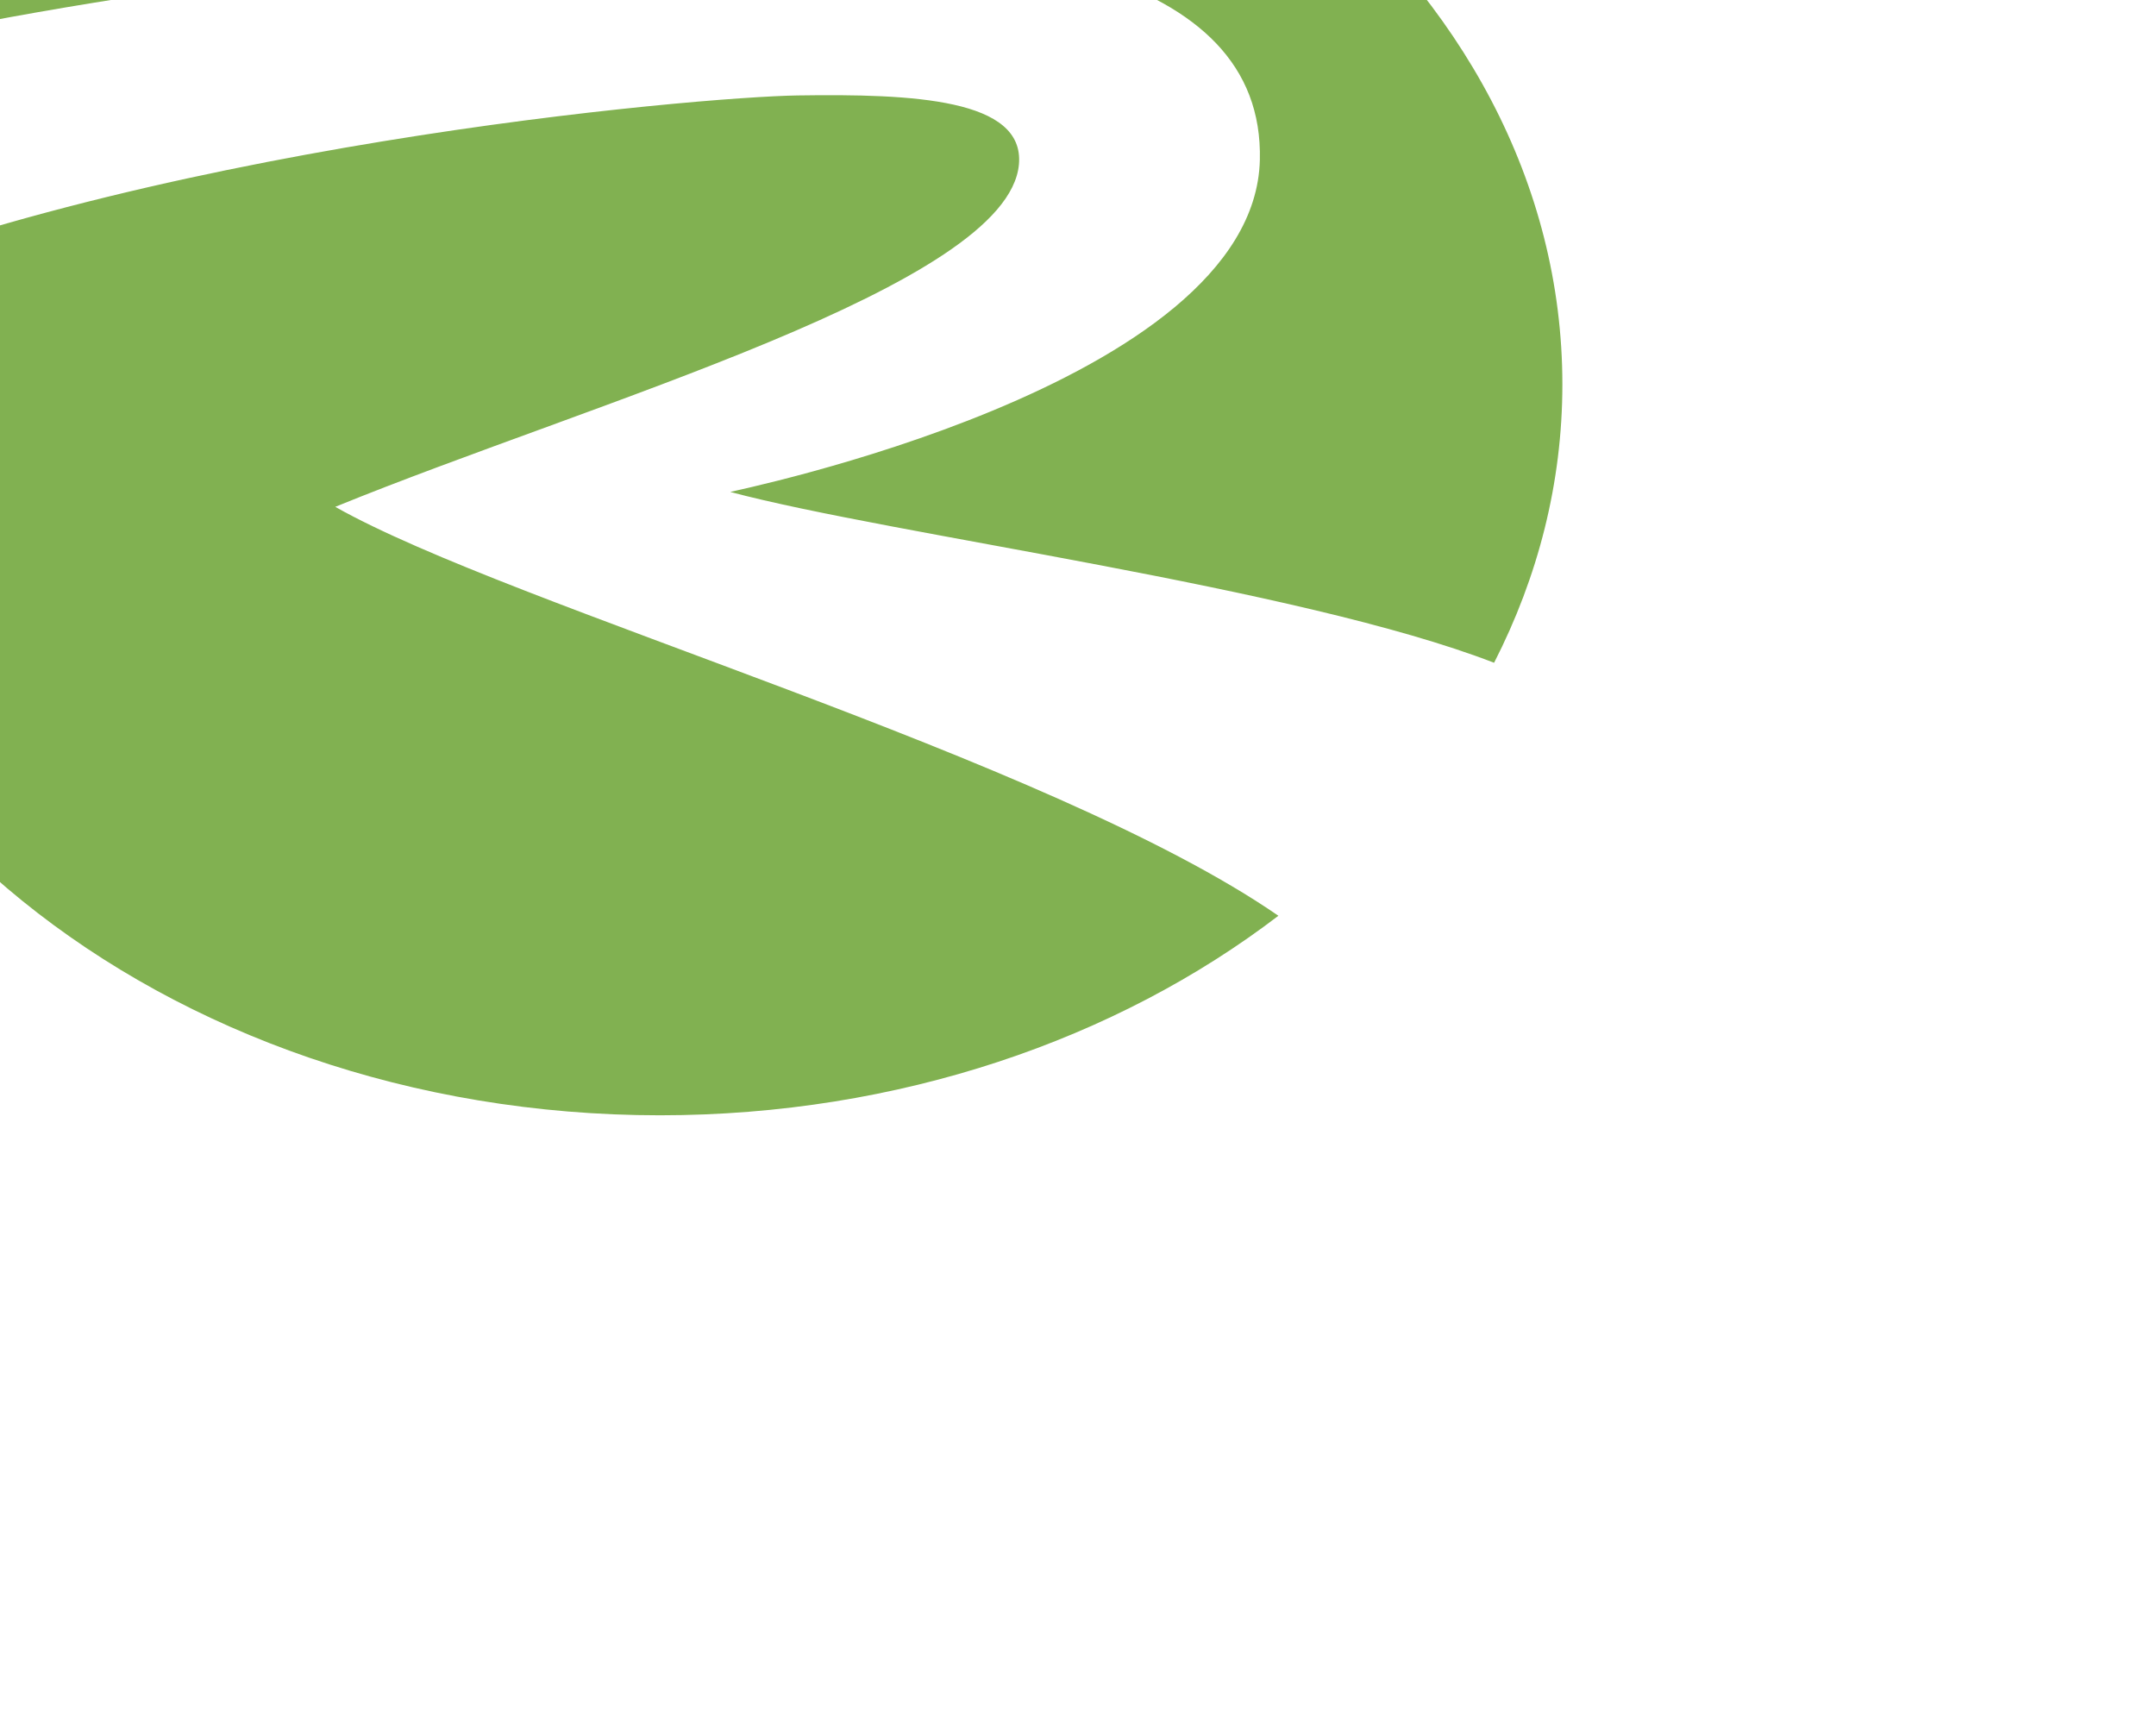 <svg xmlns="http://www.w3.org/2000/svg" viewBox="0 0 50 40">
  <g fill-rule="evenodd" clip-rule="evenodd">
    <path d="M29.769 76.43c13.562 0 24.623 8.957 24.623 19.939 0 2.688-.665 5.252-1.863 7.594-5.356-2.07-16.396-3.48-20.84-4.66-.038-.01 14.296-2.881 14.449-9.054.128-5.199-7.091-6.344-15.766-6.121-4.504.116-17.625 1.775-22.491 3.126 4.098-6.42 12.377-10.824 21.888-10.824zm16.875 34.435c-4.413 3.371-10.354 5.443-16.875 5.443-13.562 0-24.623-8.957-24.623-19.939 0-.681.043-1.356.126-2.021 10.125-4.516 25.601-5.822 28.253-5.862 3.168-.048 6.196.097 6.04 1.878-.292 3.32-11.63 6.478-18.653 9.345 4.824 2.729 19.468 6.834 25.732 11.156z" fill="#81b151" transform="translate(-10, -73) scale(0.85)"/>
  </g>
</svg> 